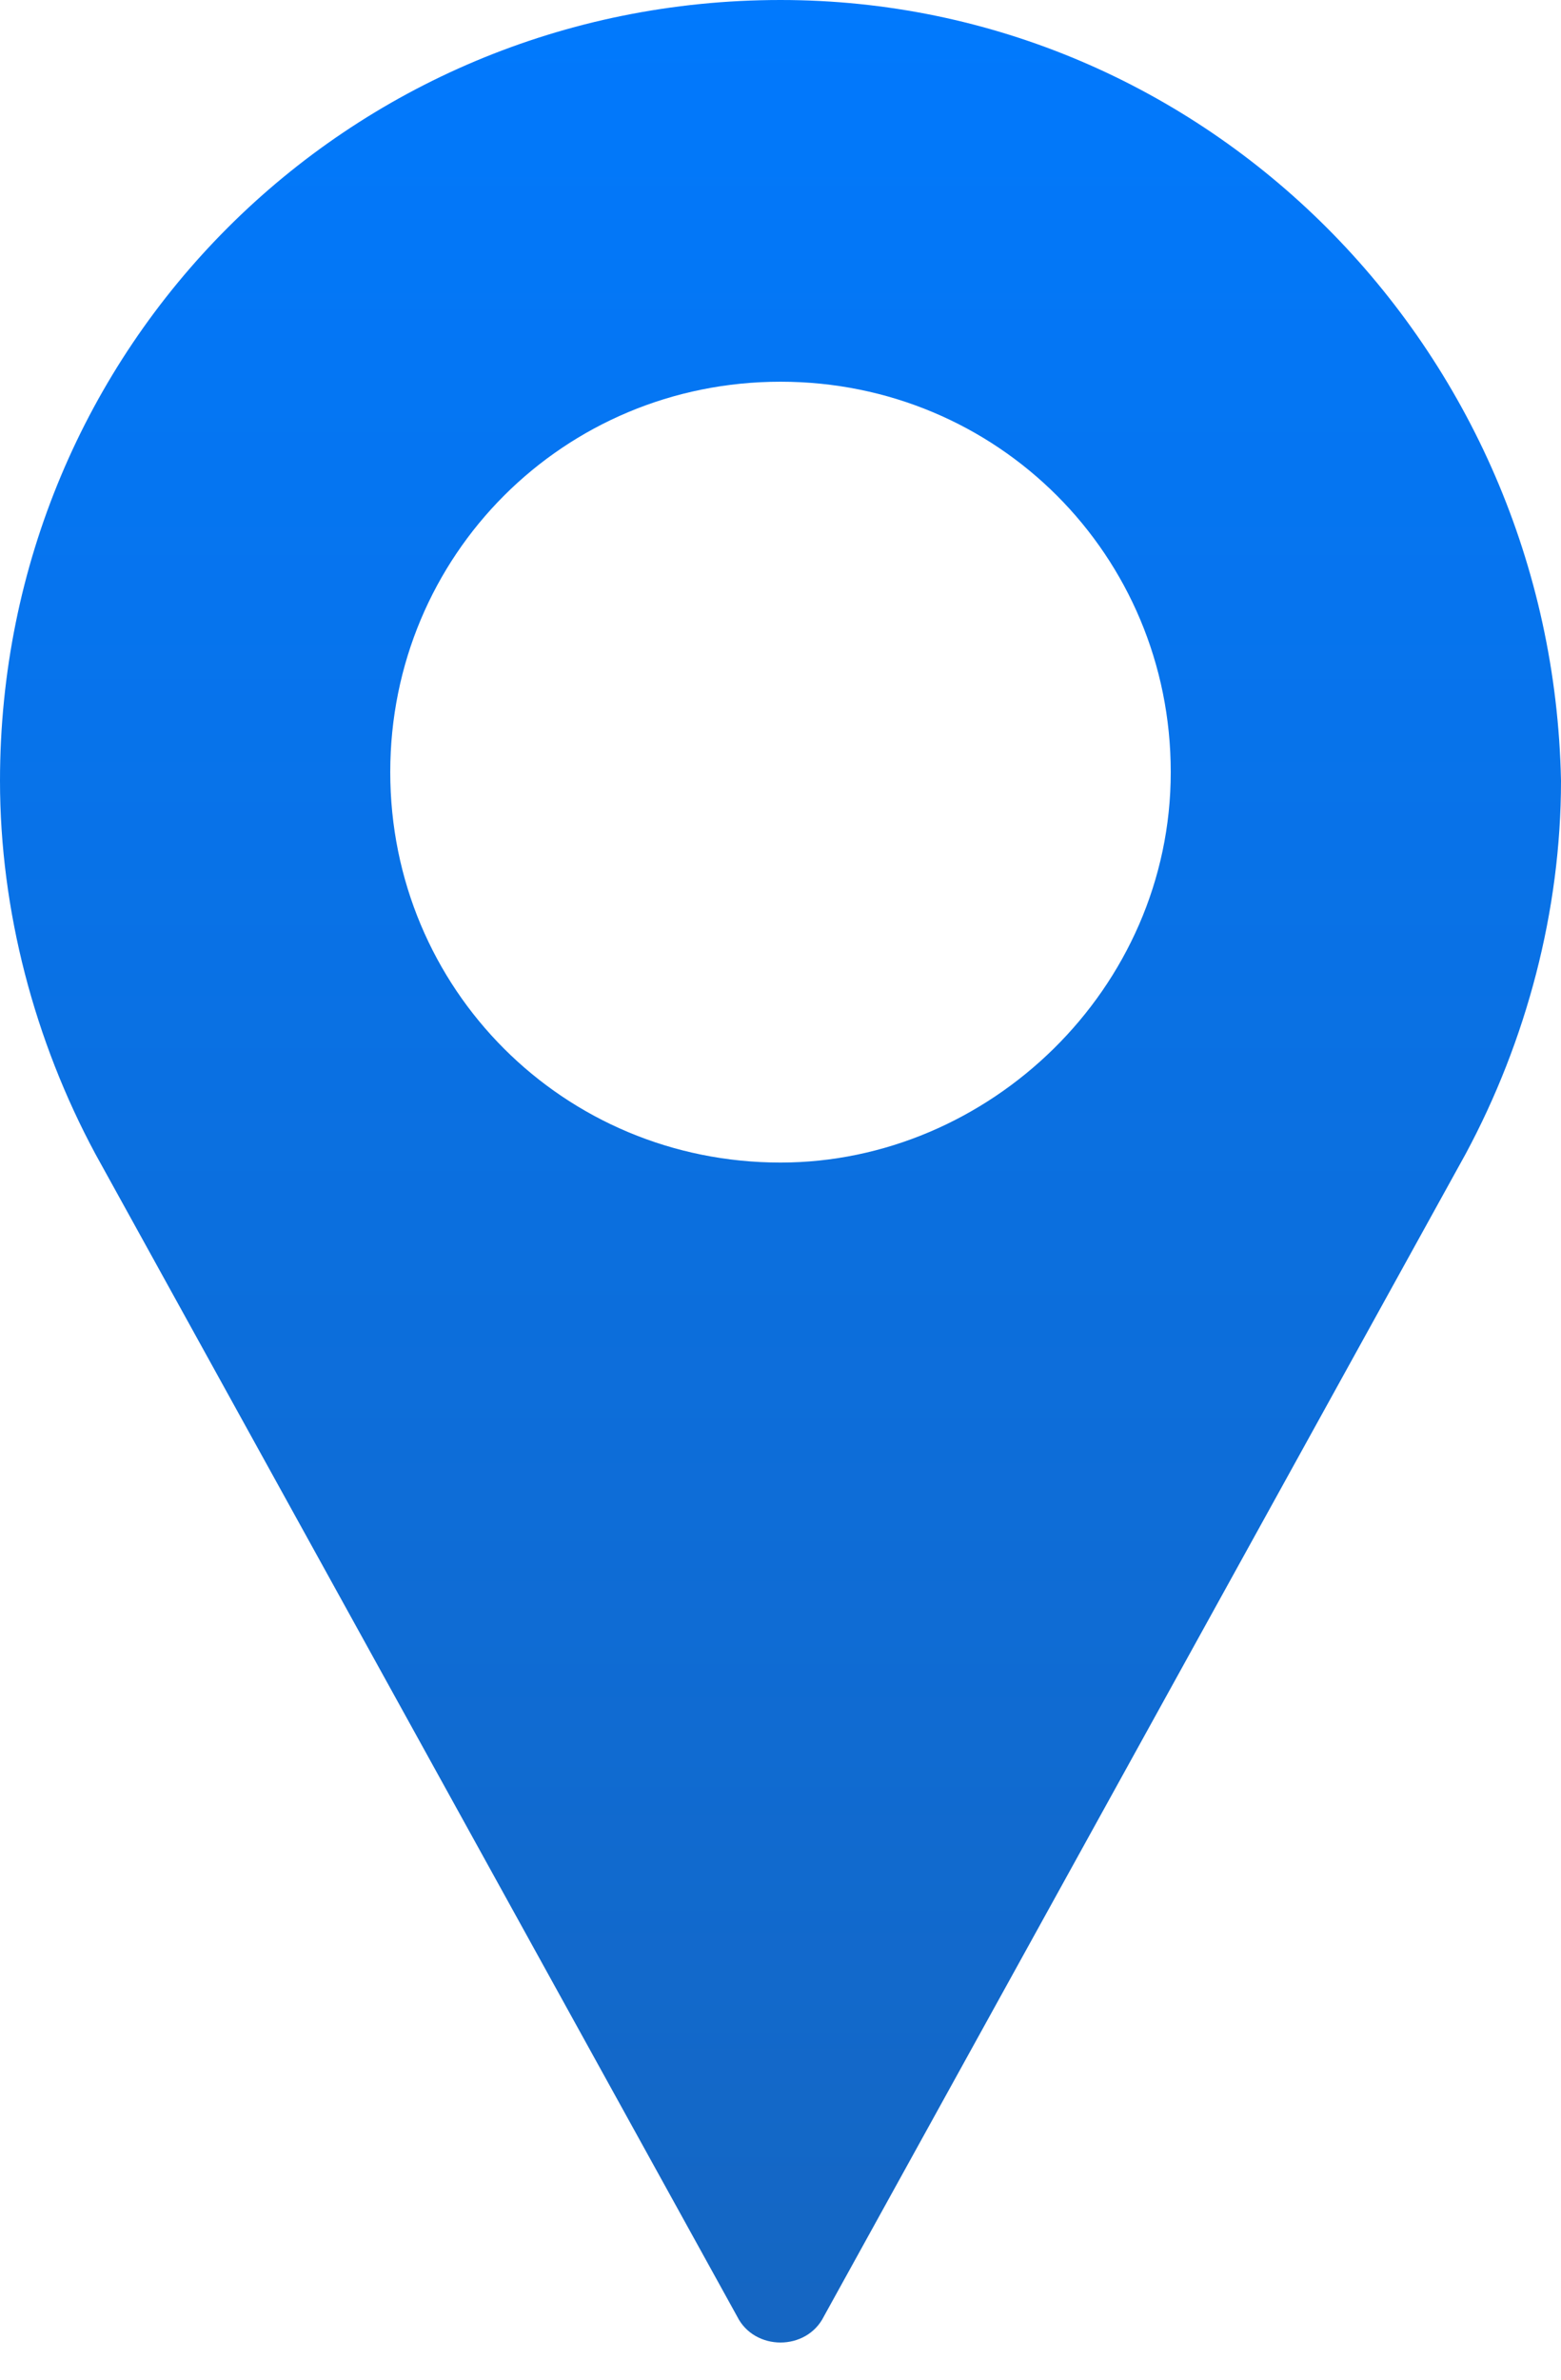 <svg width="21" height="32" viewBox="0 0 21 32" fill="none" xmlns="http://www.w3.org/2000/svg">
<path d="M10.5 0C4.667 0 0 4.667 0 10.5C0 12.25 0.467 14 1.283 15.517L9.917 31.15C10.033 31.383 10.267 31.5 10.5 31.5C10.733 31.5 10.967 31.383 11.083 31.15L19.717 15.517C20.533 14 21 12.25 21 10.5C20.883 4.667 16.217 0 10.5 0ZM10.5 15.633C7.583 15.633 5.25 13.3 5.25 10.383C5.25 7.467 7.583 5.133 10.5 5.133C13.417 5.133 15.75 7.467 15.75 10.383C15.75 13.3 13.3 15.633 10.5 15.633Z" fill="url(#paint0_linear)"/>
<defs>
<linearGradient id="paint0_linear" x1="10.5" y1="0" x2="10.5" y2="31.5" gradientUnits="userSpaceOnUse">
<stop stop-color="#0179FD"/>
<stop offset="1" stop-color="#1566C2"/>
</linearGradient>
</defs>
</svg>
